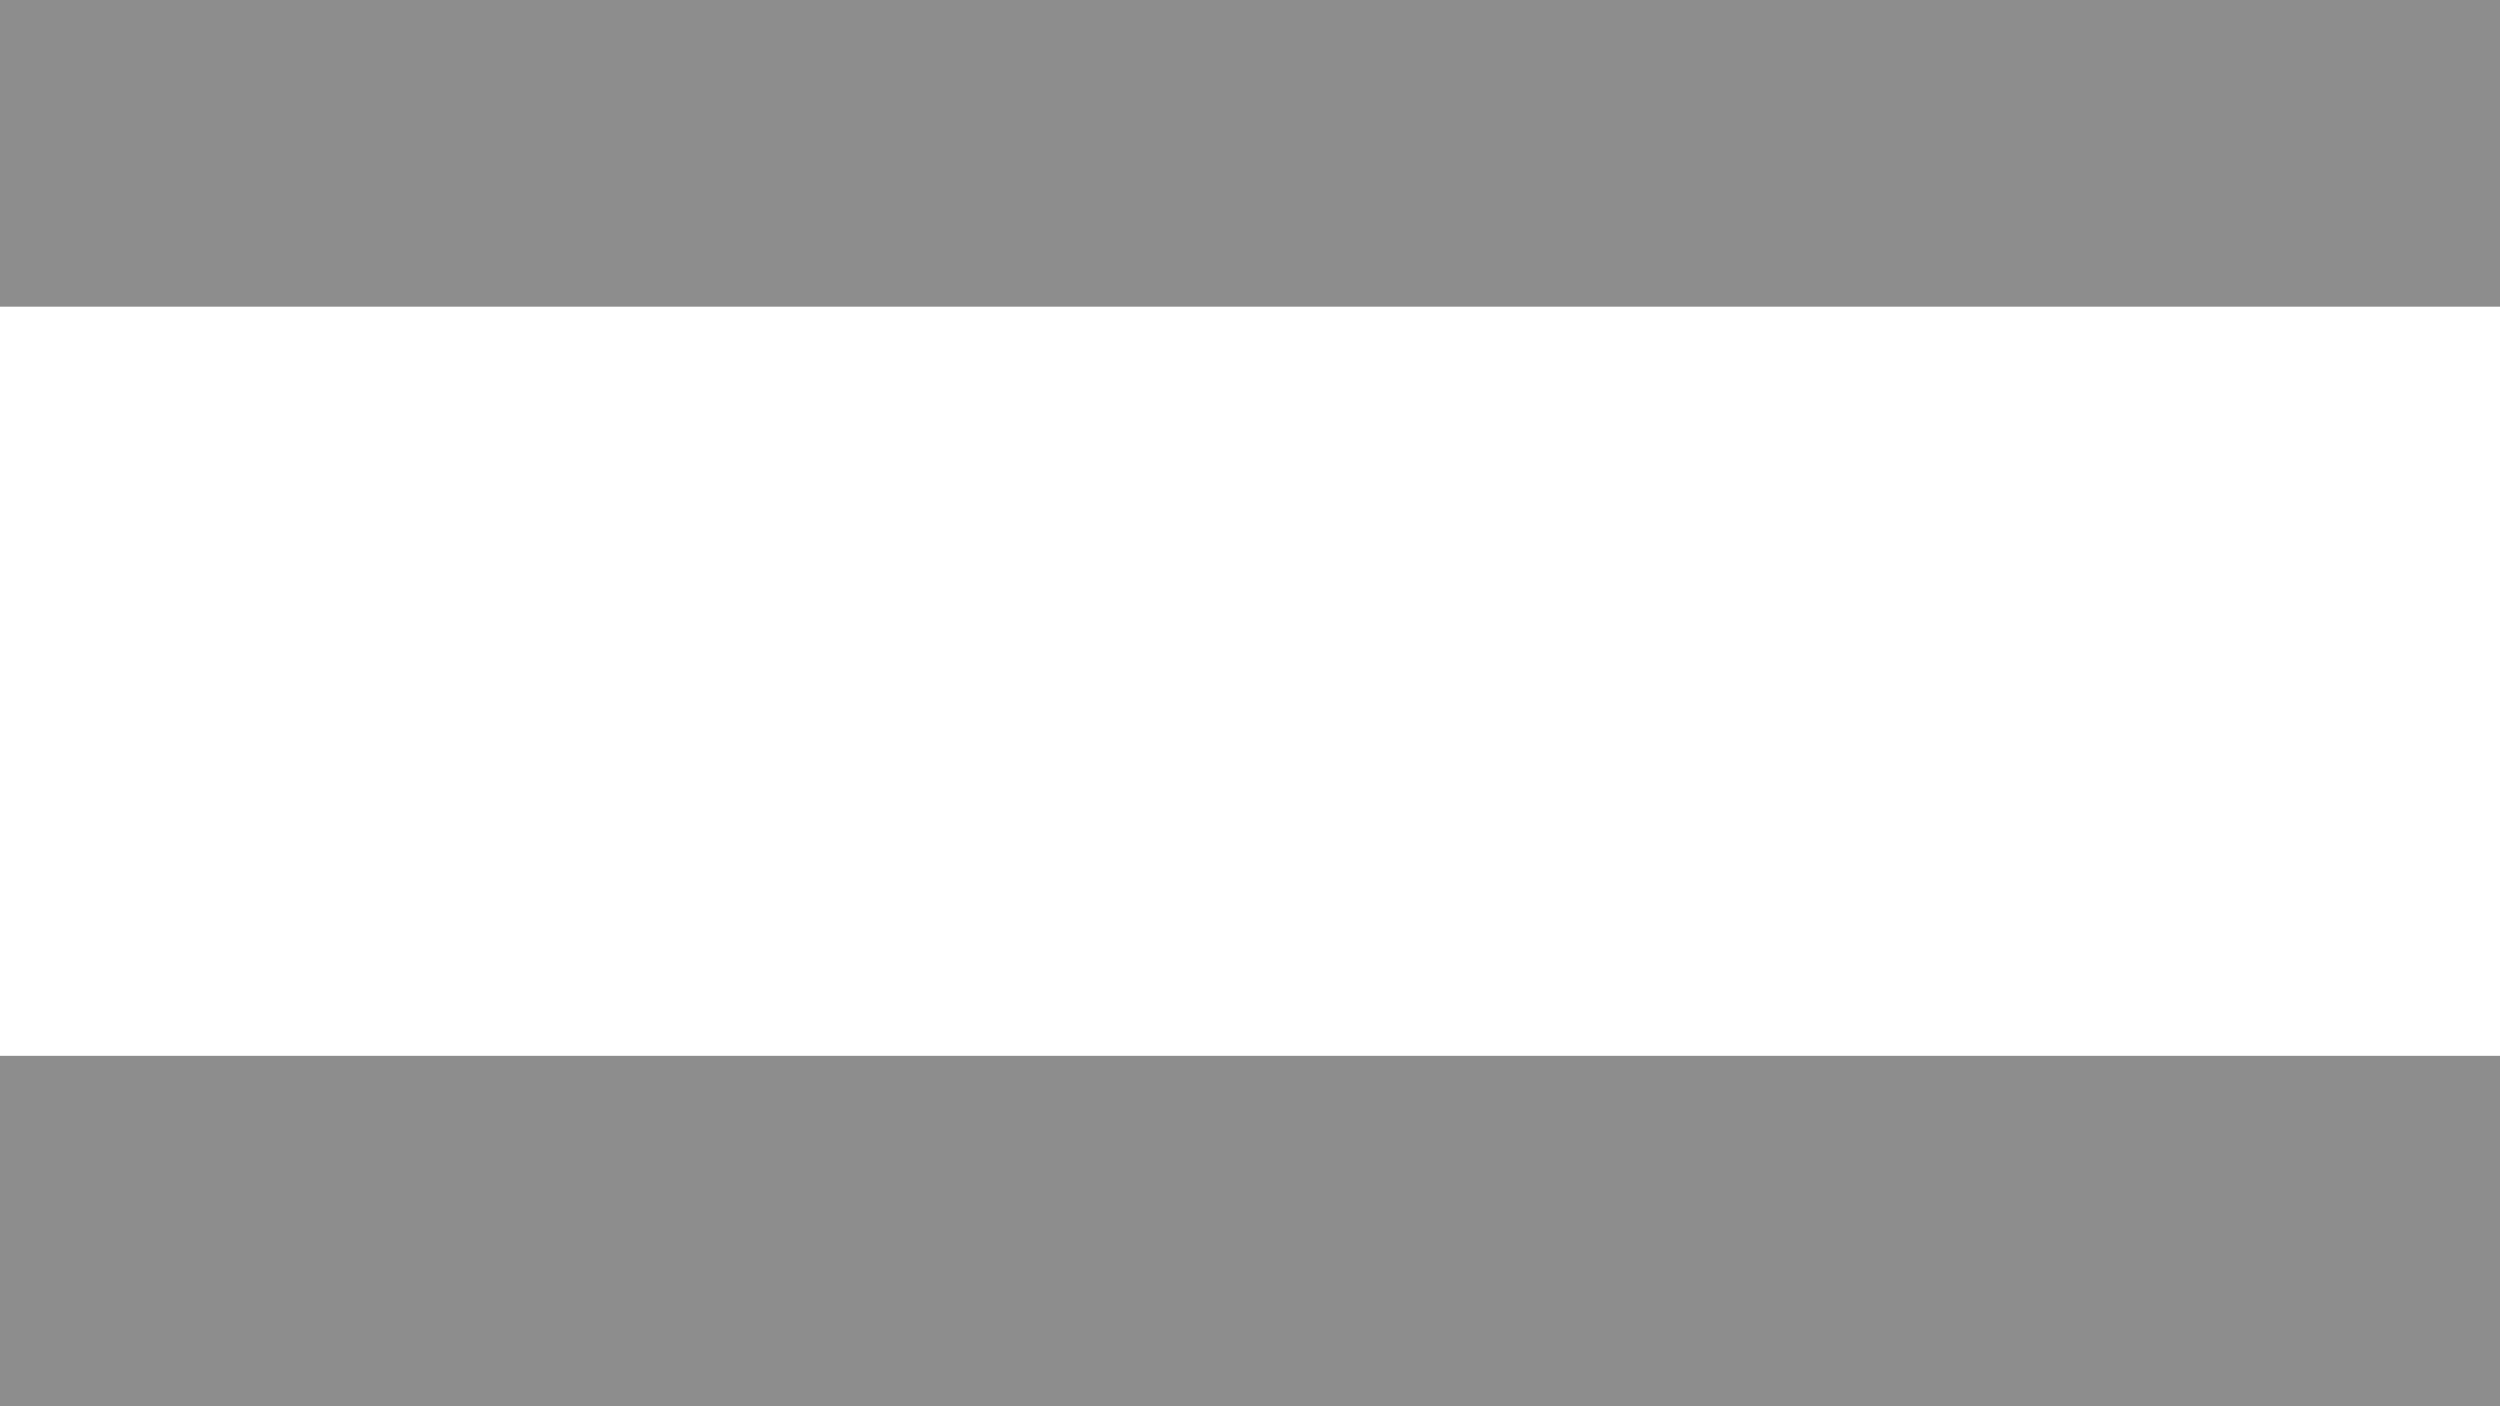 <?xml version="1.0" encoding="UTF-8" standalone="no"?>
<!-- Created with Inkscape (http://www.inkscape.org/) -->

<svg
   width="160mm"
   height="90mm"
   viewBox="0 0 160 90"
   version="1.1"
   id="svg8187"
   inkscape:version="1.2.1 (9c6d41e, 2022-07-14)"
   sodipodi:docname="inside.svg"
   xmlns:inkscape="http://www.inkscape.org/namespaces/inkscape"
   xmlns:sodipodi="http://sodipodi.sourceforge.net/DTD/sodipodi-0.dtd"
   xmlns="http://www.w3.org/2000/svg"
   xmlns:svg="http://www.w3.org/2000/svg">
  <sodipodi:namedview
     id="namedview8189"
     pagecolor="#ffffff"
     bordercolor="#000000"
     borderopacity="0.25"
     inkscape:showpageshadow="2"
     inkscape:pageopacity="0.0"
     inkscape:pagecheckerboard="0"
     inkscape:deskcolor="#d1d1d1"
     inkscape:document-units="mm"
     showgrid="false"
     inkscape:zoom="0.94363467"
     inkscape:cx="282.41862"
     inkscape:cy="197.64005"
     inkscape:window-width="1381"
     inkscape:window-height="847"
     inkscape:window-x="59"
     inkscape:window-y="25"
     inkscape:window-maximized="1"
     inkscape:current-layer="layer1" />
  <defs
     id="defs8184" />
  <g
     inkscape:label="Layer 1"
     inkscape:groupmode="layer"
     id="layer1">
    <rect
       style="fill:#8d8d8d;fill-opacity:1;stroke-width:3.765"
       id="rect9812"
       width="167.391"
       height="25.796"
       x="-3.365"
       y="-6.169" />
    <rect
       style="fill:#8d8d8d;fill-opacity:1;stroke-width:3.765"
       id="rect12674"
       width="167.391"
       height="25.796"
       x="-3.365"
       y="67.573" />
  </g>
</svg>
